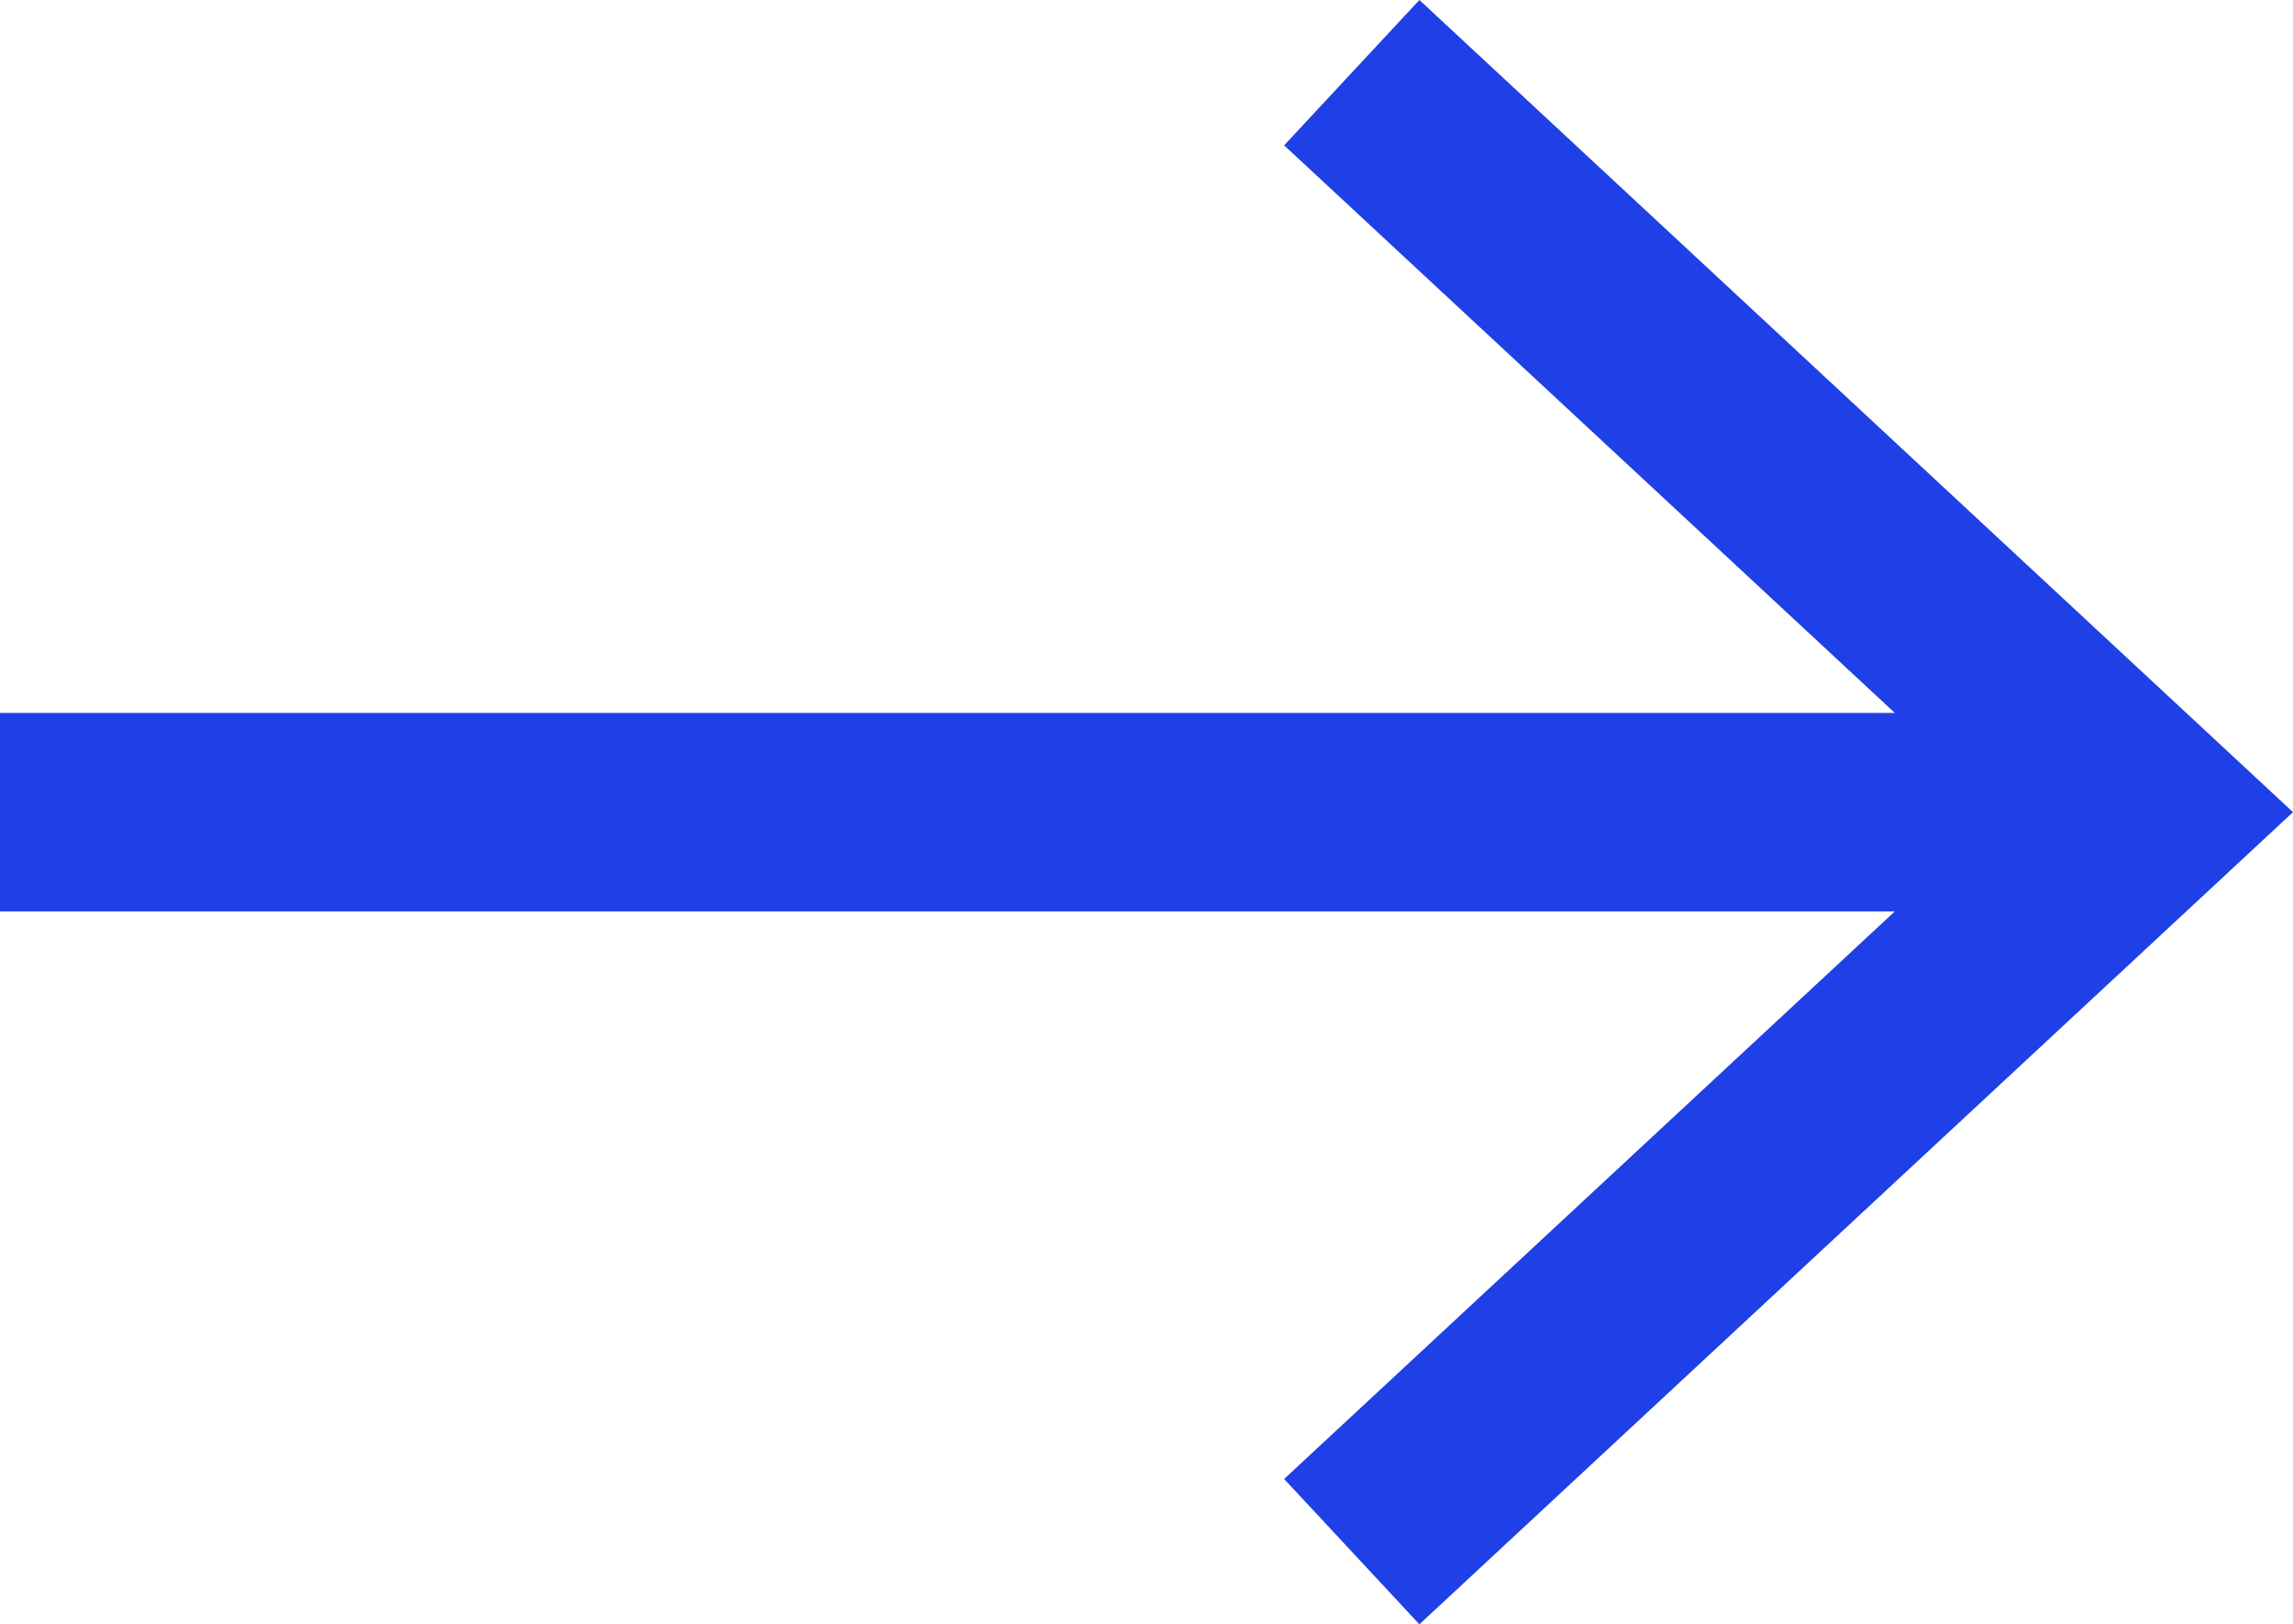 <?xml version="1.0" encoding="UTF-8"?><svg id="a" xmlns="http://www.w3.org/2000/svg" viewBox="0 0 34.07 24.14"><defs><style>.b{fill:none;stroke:#1f40e6;stroke-miterlimit:10;stroke-width:2.95px;}.c{fill:#1f40e6;}</style></defs><line class="b" y1="12.07" x2="30.87" y2="12.07"/><polygon class="c" points="21.09 24.14 19.08 21.98 29.74 12.07 19.08 2.16 21.09 0 34.07 12.07 21.09 24.14"/></svg>